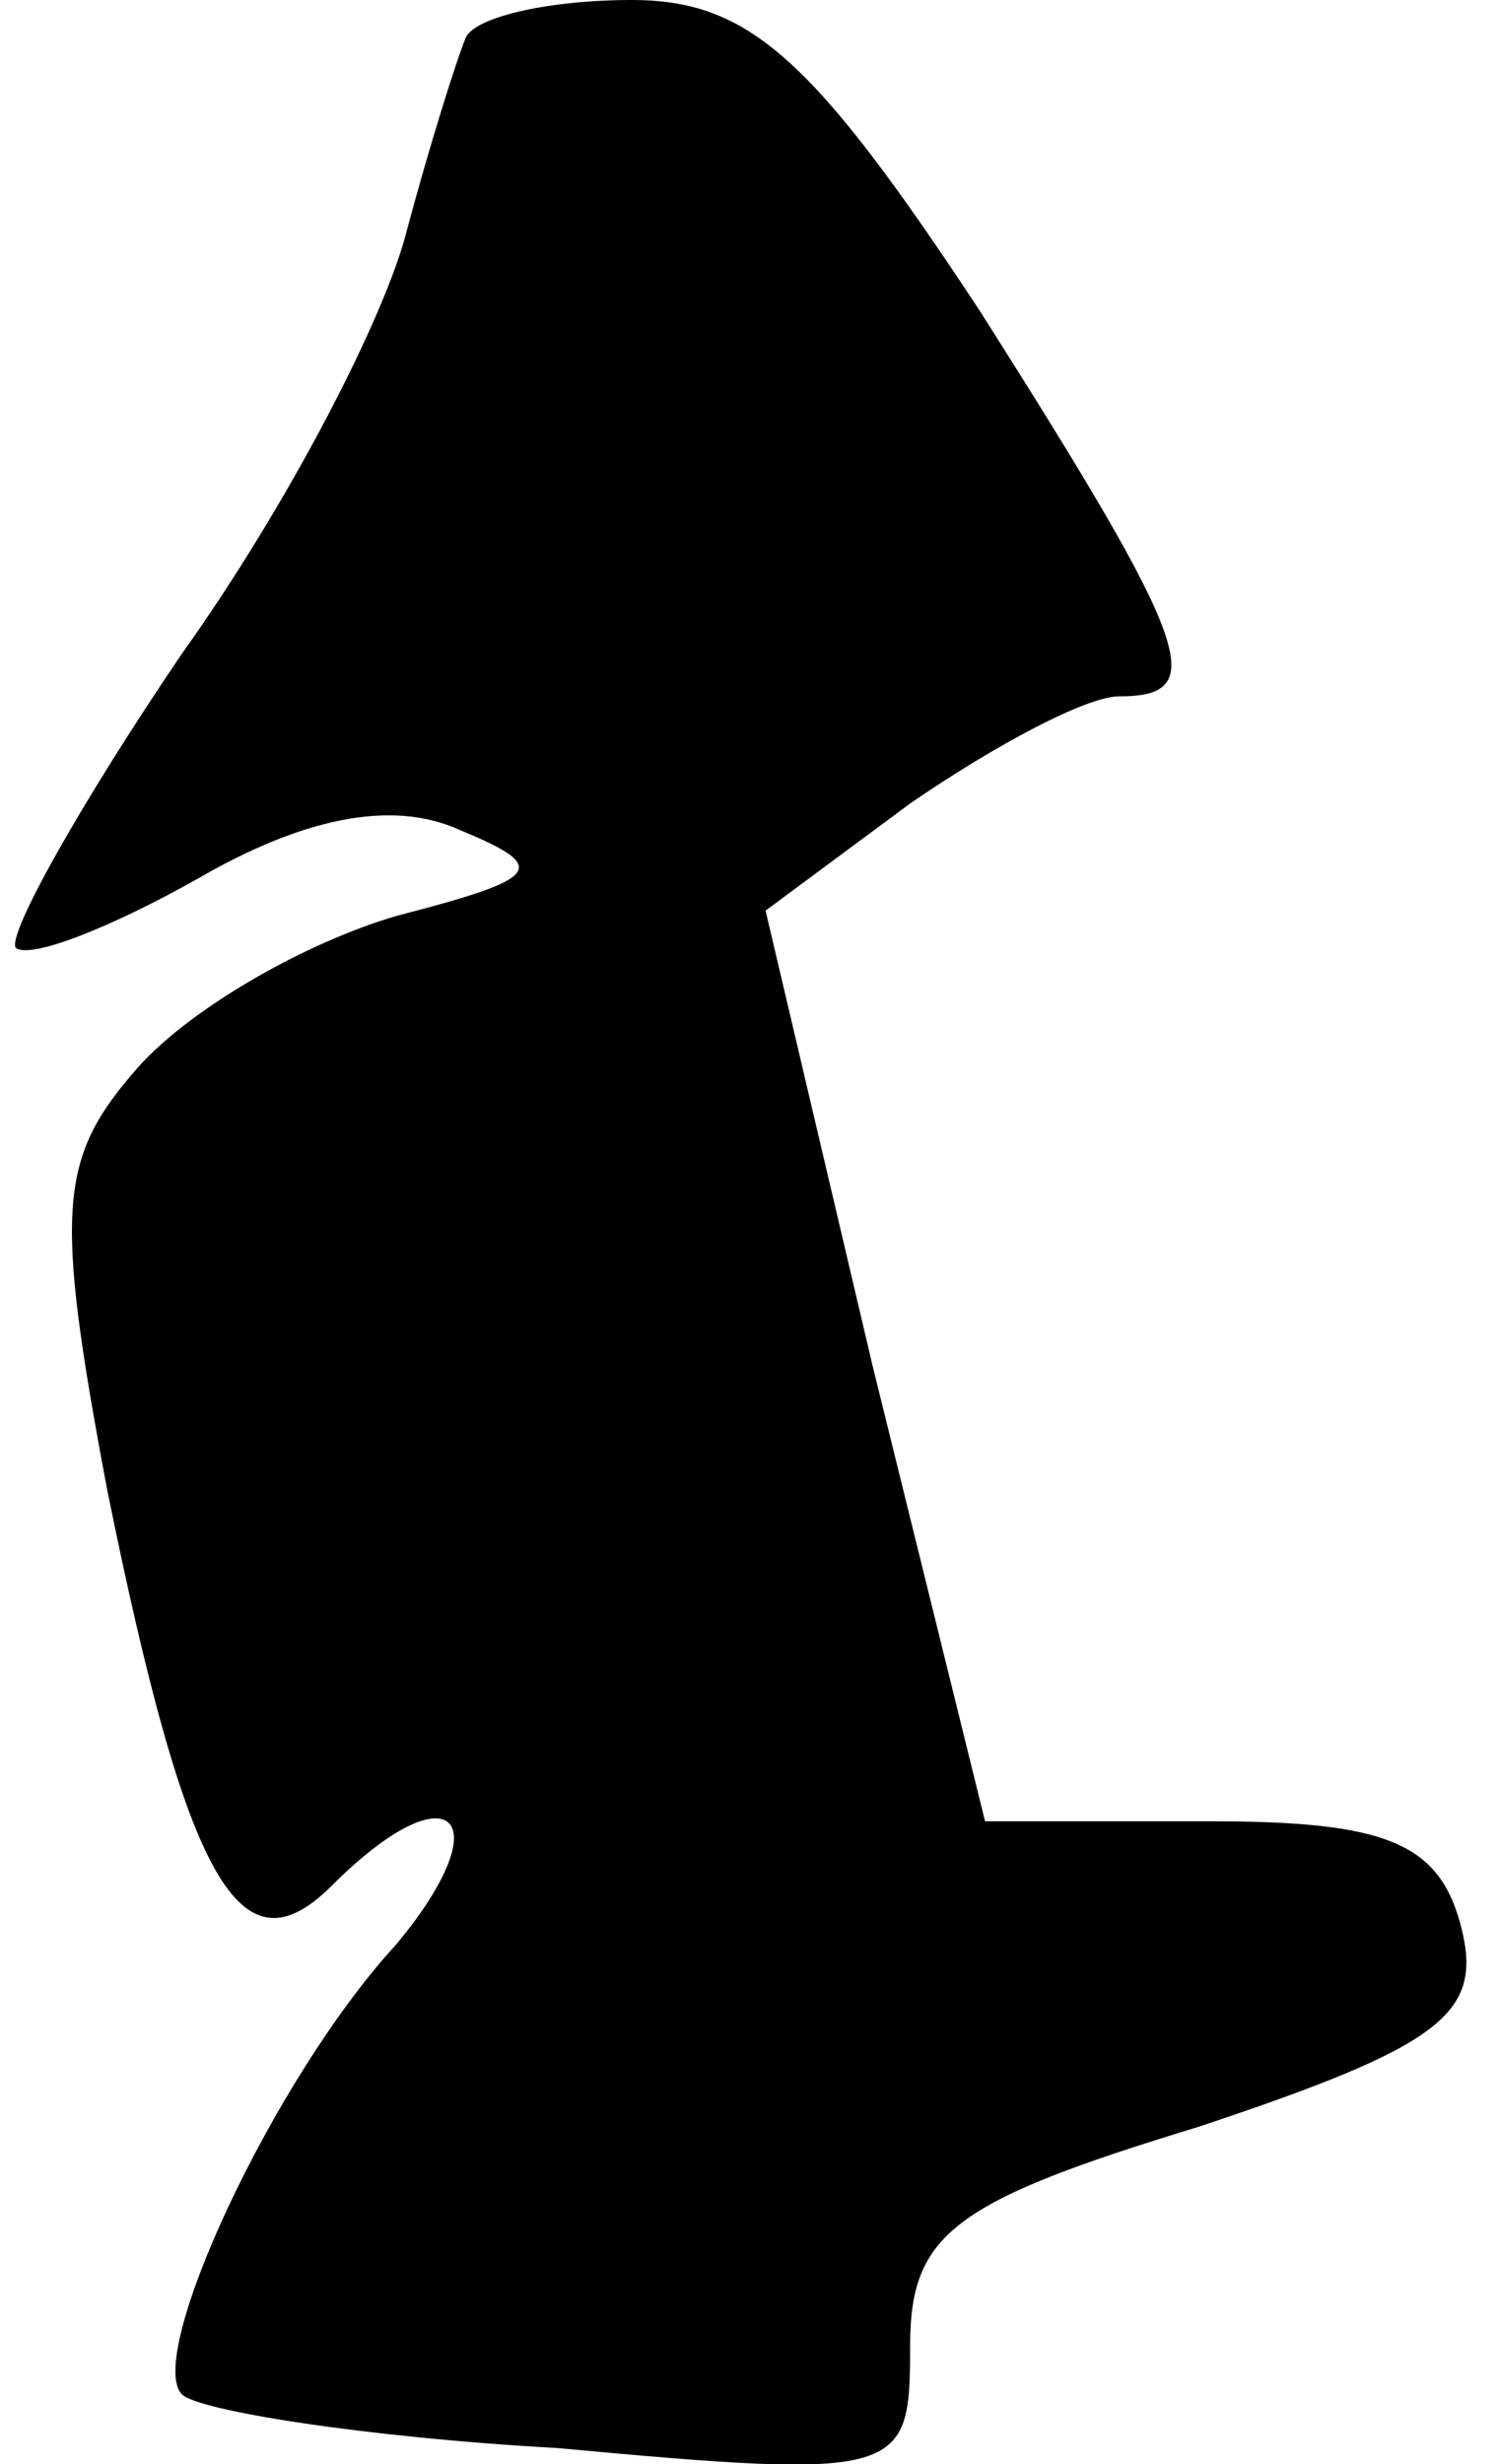 <?xml version="1.0" standalone="no"?>
<!DOCTYPE svg PUBLIC "-//W3C//DTD SVG 20010904//EN"
 "http://www.w3.org/TR/2001/REC-SVG-20010904/DTD/svg10.dtd">
<svg version="1.0" xmlns="http://www.w3.org/2000/svg"
 width="28pt" height="46pt" viewBox="0 0 28 46"
 preserveAspectRatio="xMidYMid meet">
<g transform="translate(0,46) scale(0.1,-0.1)"
fill="#000000" stroke="none">
<path fill="#000000" stroke="none" d="M87 453 c-2 -5 -7 -21 -11 -36 -4 -16
-22 -51 -42 -79 -19 -28 -33 -53 -31 -55 3 -2 18 4 34 13 19 11 36 15 49 9 17
-7 15 -9 -12 -16 -17 -5 -38 -17 -48 -28 -15 -17 -16 -26 -6 -79 15 -74 25
-91 42 -74 22 22 32 13 12 -11 -23 -25 -47 -77 -40 -84 3 -3 34 -8 70 -10 65
-6 66 -5 66 19 0 21 8 27 54 41 45 15 53 21 49 37 -4 16 -14 20 -47 20 l-42 0
-21 85 -20 85 27 20 c16 11 33 20 39 20 17 0 14 9 -26 72 -31 47 -43 58 -65
58 -15 0 -29 -3 -31 -7z"/>
</g>
</svg>
